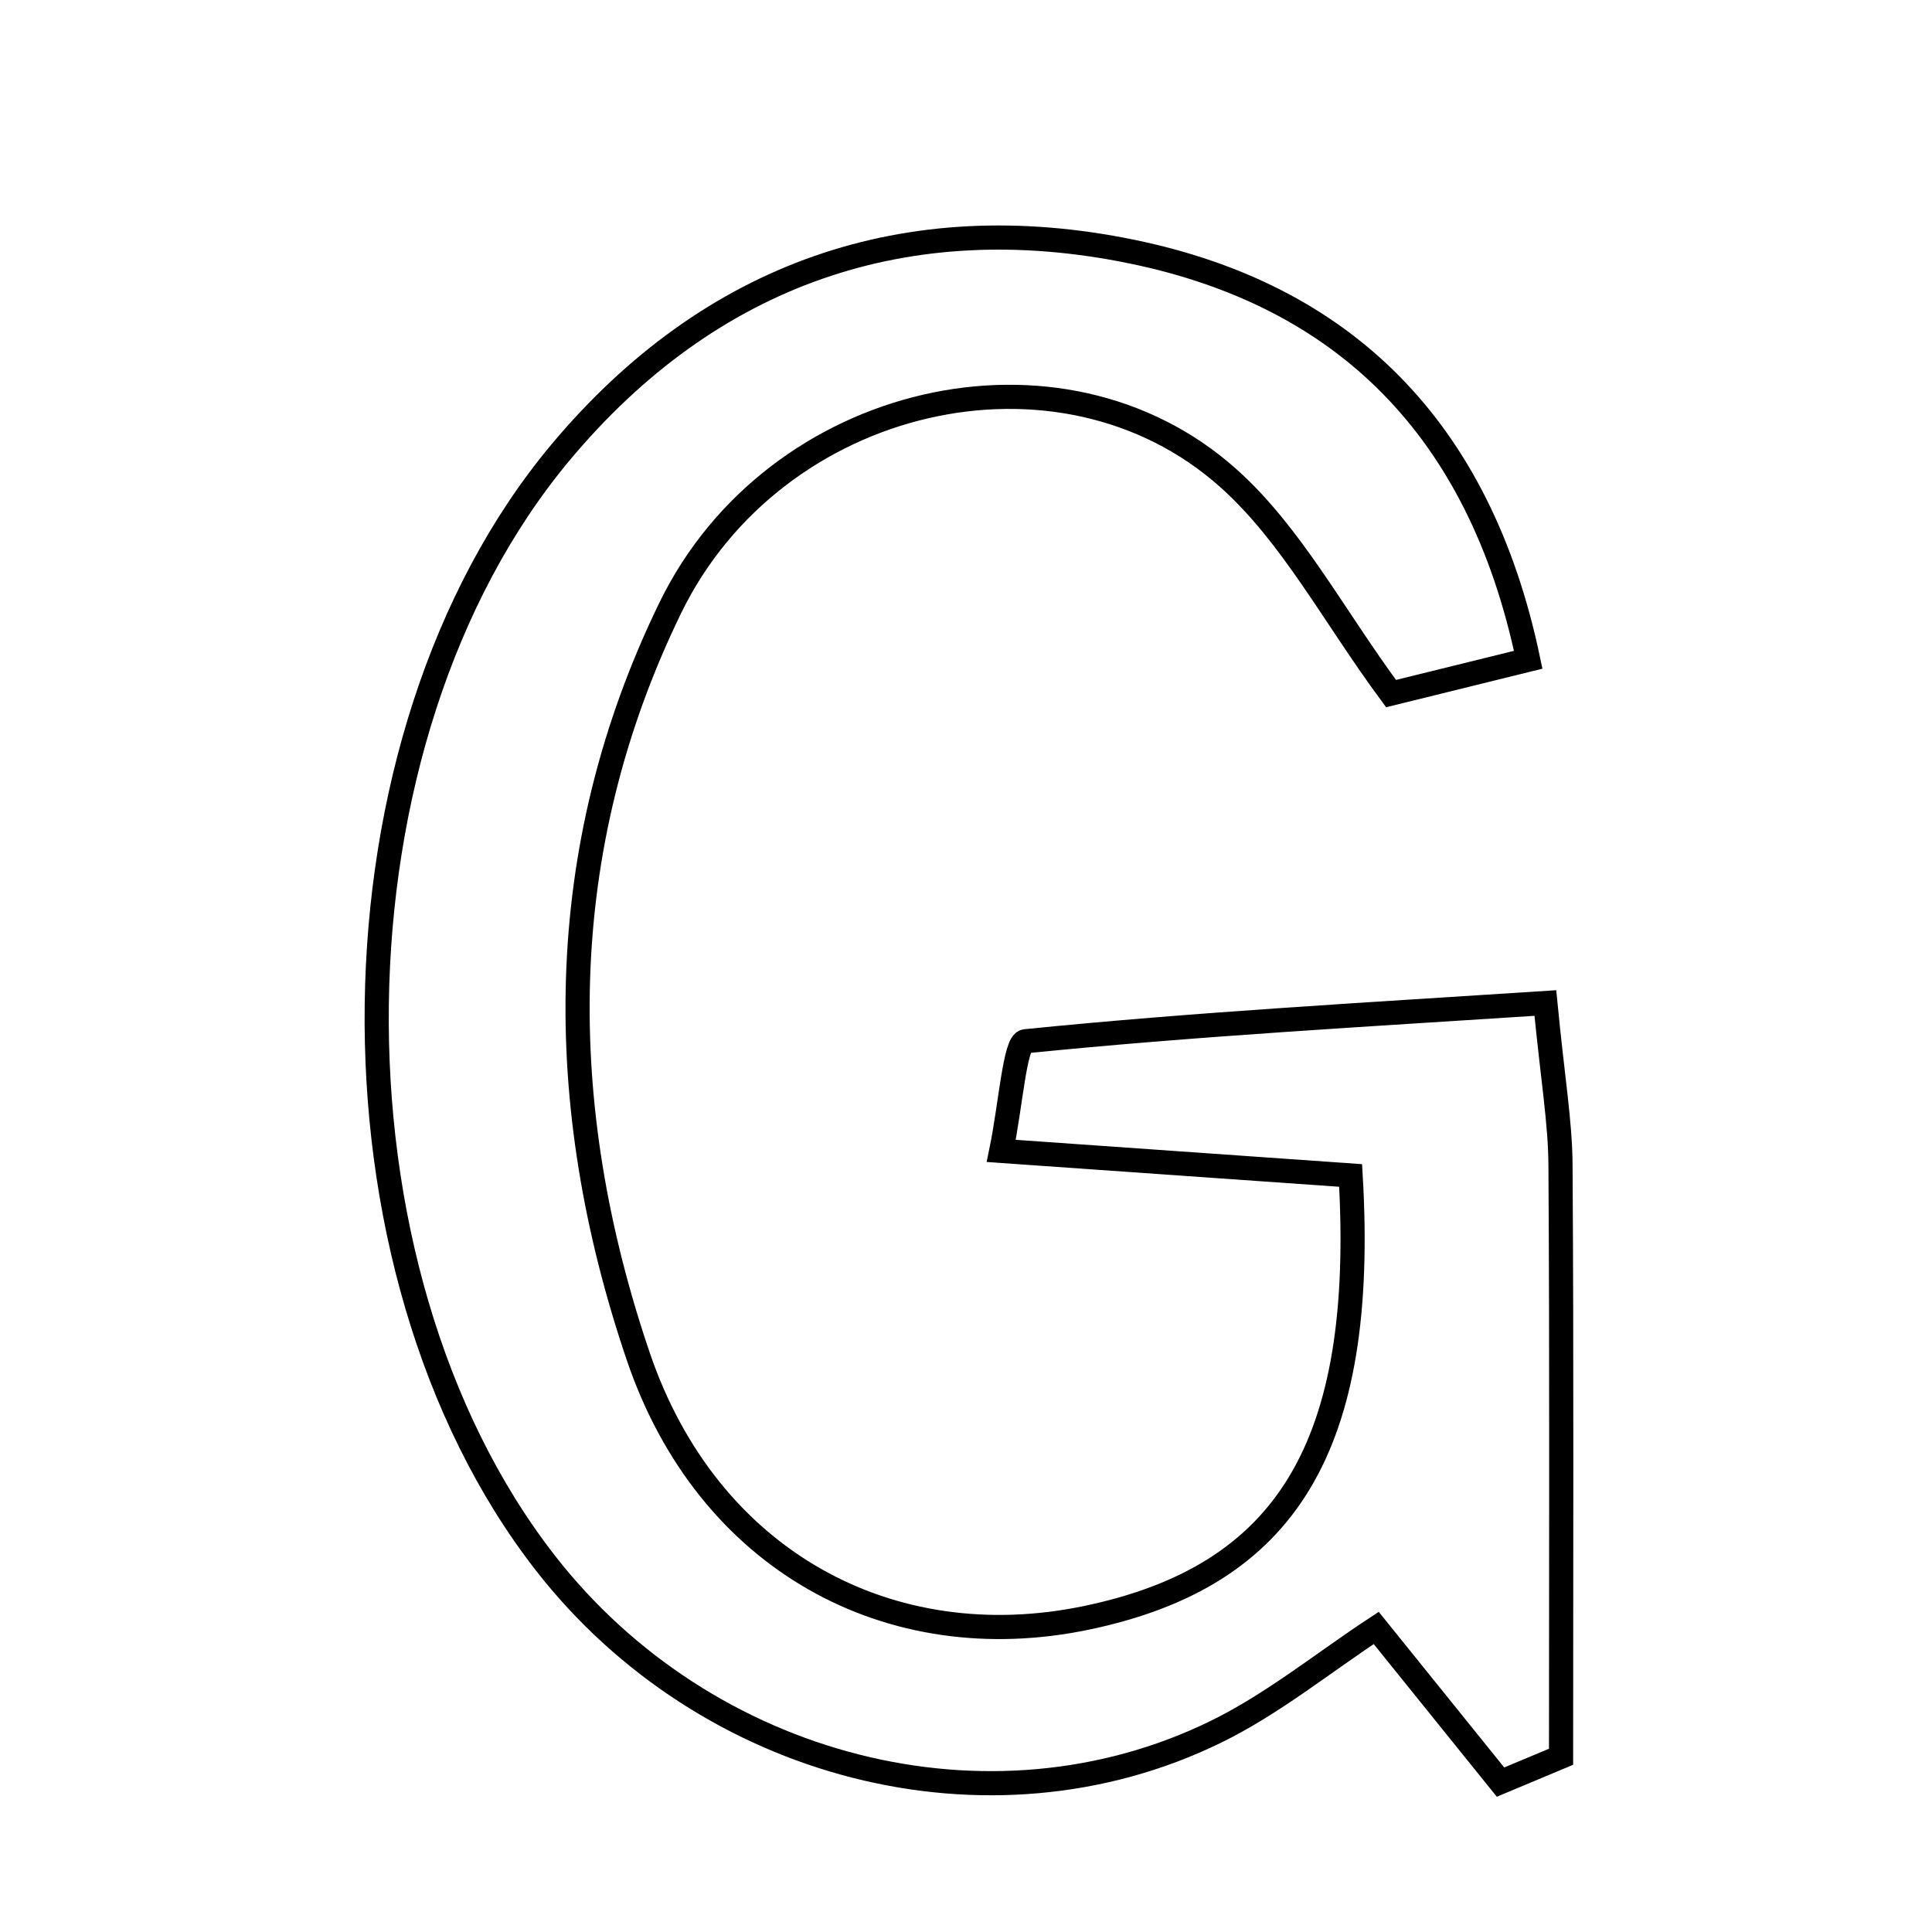 <svg xmlns="http://www.w3.org/2000/svg" viewBox="0.0 0.0 24.0 24.0" height="200px" width="200px"><path fill="none" stroke="black" stroke-width=".3" stroke-opacity="1.0"  filling="0" d="M14.062 3.126 C16.678 3.665 18.379 5.305 18.984 8.196 C18.345 8.354 17.782 8.492 17.28 8.616 C16.56 7.641 16.043 6.639 15.257 5.938 C13.173 4.077 9.623 4.895 8.329 7.546 C6.86 10.558 6.869 13.729 7.928 16.848 C8.79 19.388 11.056 20.609 13.503 20.096 C15.983 19.576 16.975 17.968 16.778 14.602 C15.387 14.504 13.972 14.405 12.438 14.297 C12.555 13.731 12.607 12.948 12.737 12.935 C14.856 12.721 16.985 12.604 19.197 12.46 C19.289 13.41 19.382 13.941 19.385 14.472 C19.401 16.922 19.392 19.372 19.392 21.823 C19.142 21.928 18.891 22.033 18.64 22.138 C18.141 21.519 17.643 20.901 17.096 20.223 C16.436 20.656 15.809 21.169 15.1 21.515 C12.291 22.887 8.768 21.976 6.774 19.415 C3.915 15.743 3.987 9.181 6.963 5.62 C8.823 3.395 11.269 2.551 14.062 3.126"></path></svg>